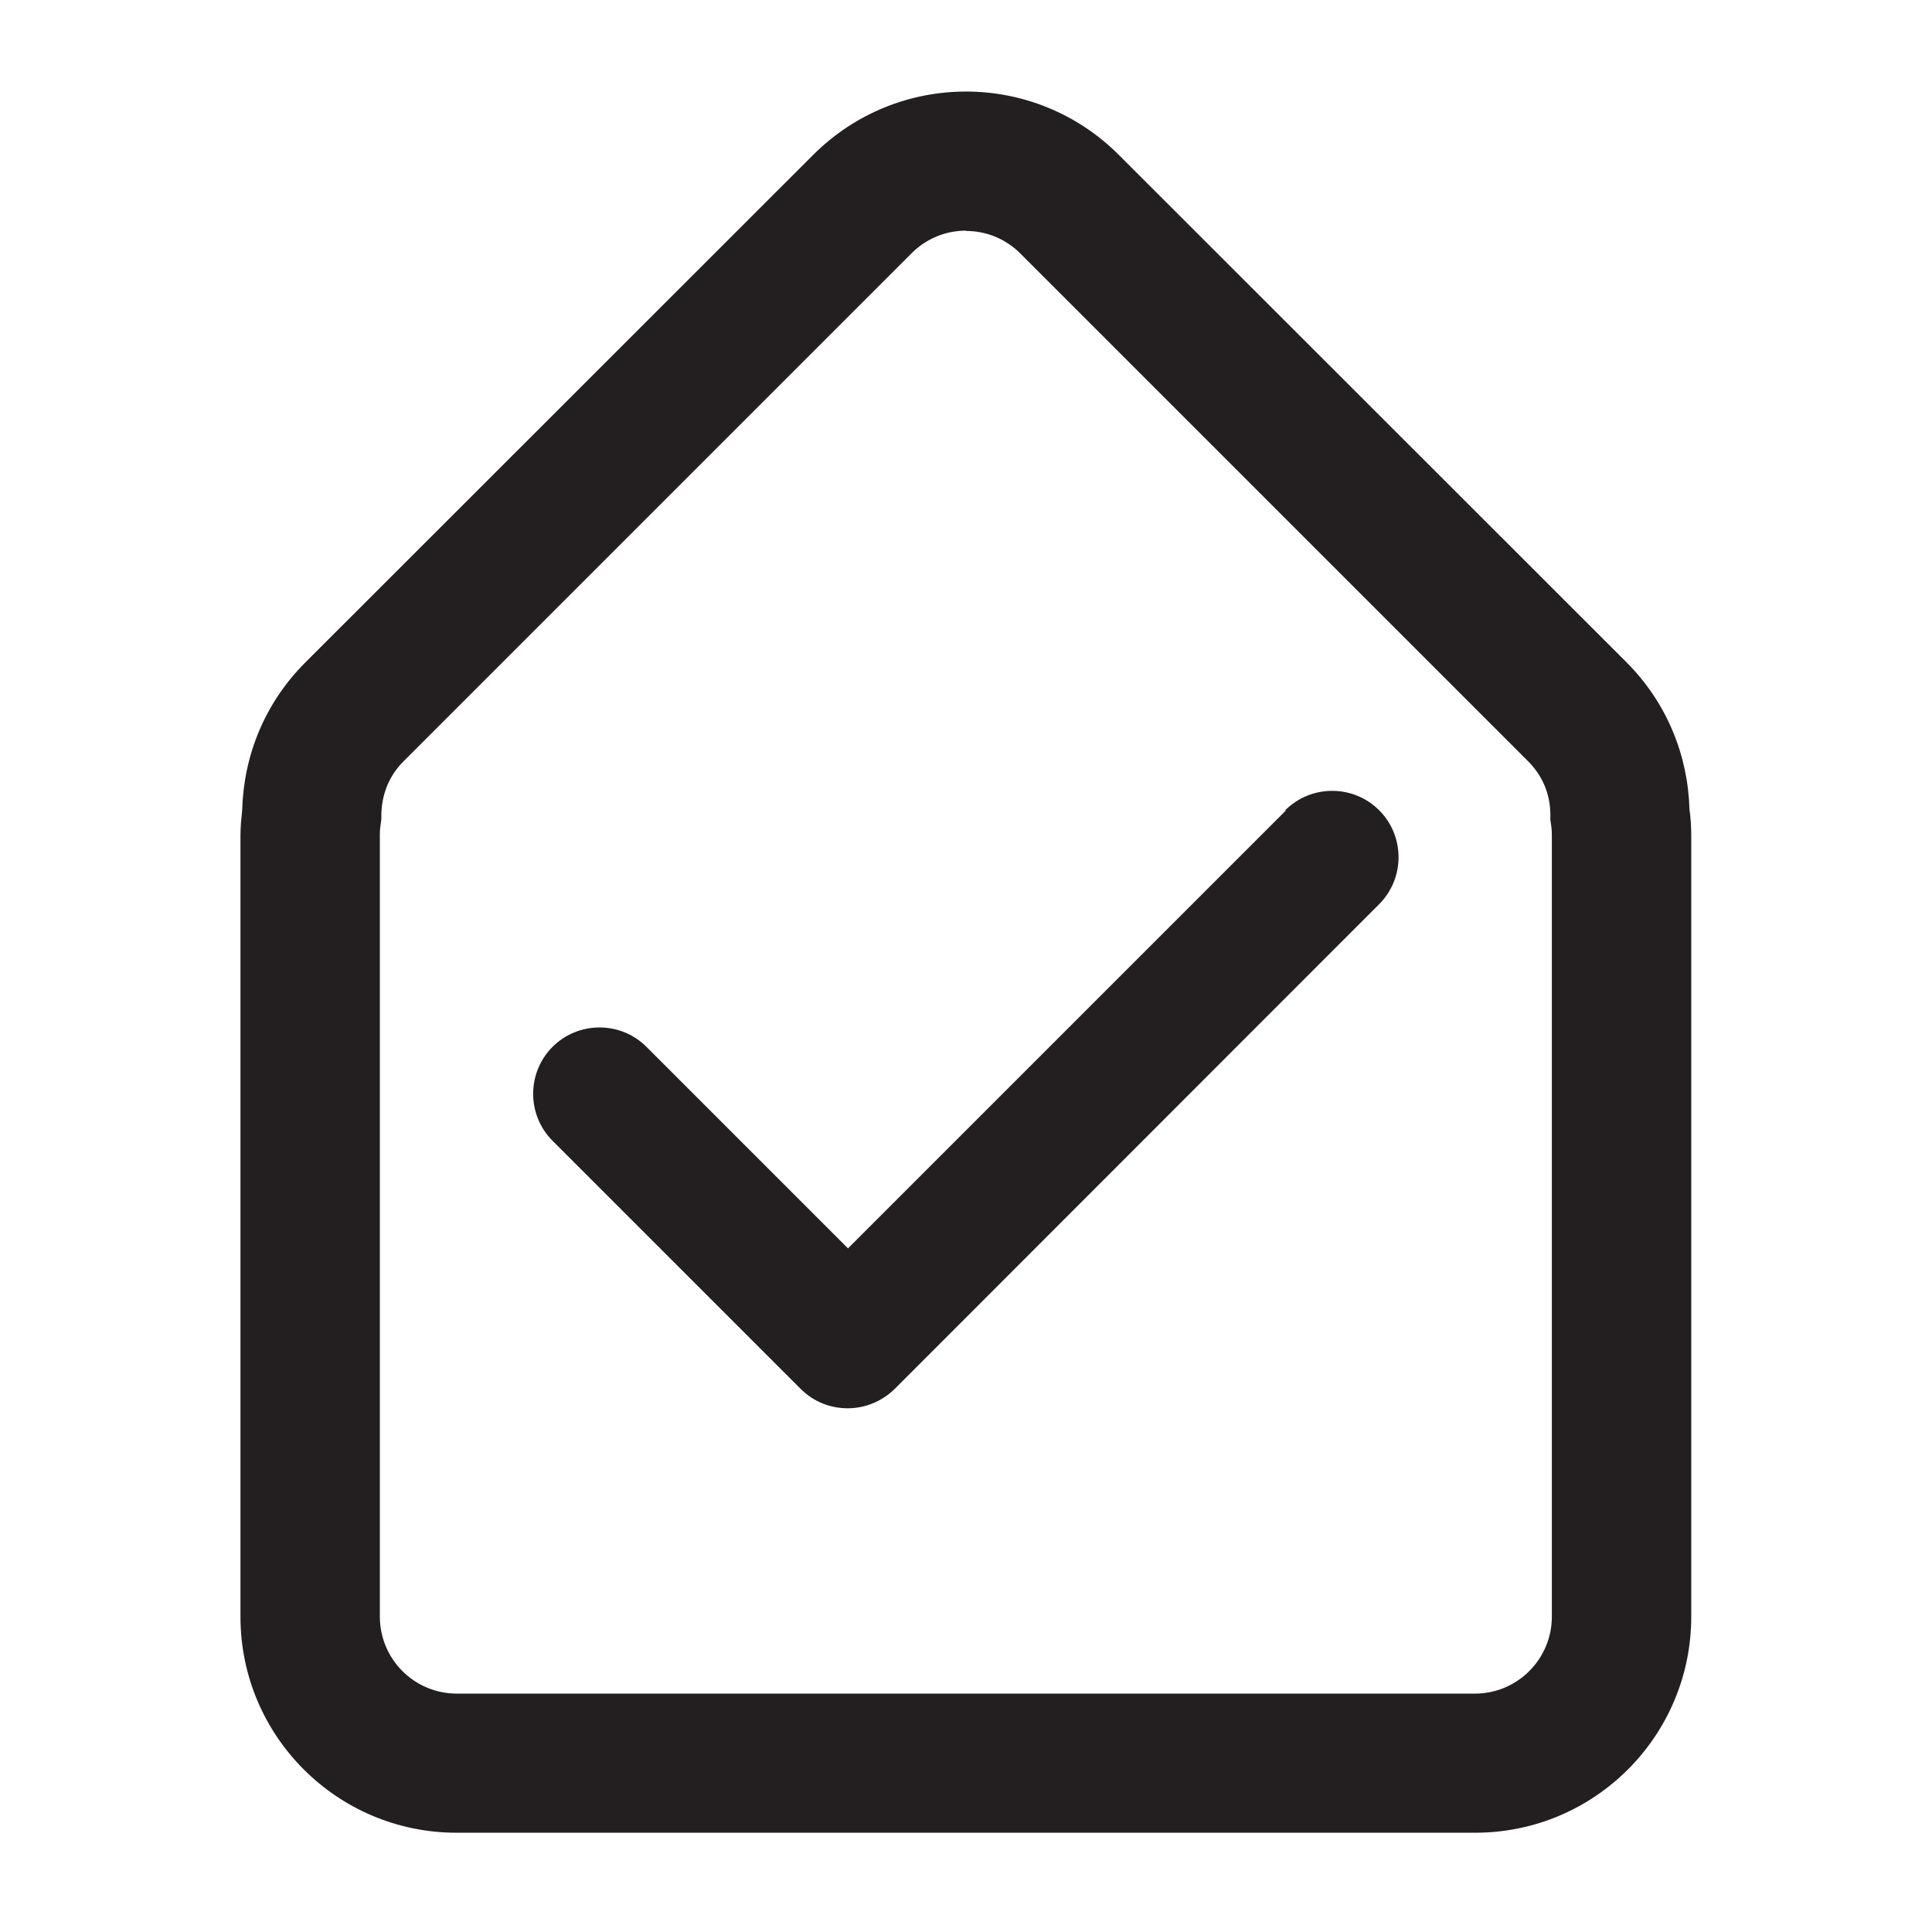 <?xml version="1.0" encoding="UTF-8"?><svg id="a" xmlns="http://www.w3.org/2000/svg" viewBox="0 0 65 65"><defs><style>.d{fill:#231f20;}</style></defs><g id="b"><path class="d" d="M43.26,27.27l-14.73,14.73-6.78-6.78c-.87-.87-2.29-.87-3.16,0-.87,.87-.87,2.29,0,3.16l8.35,8.35c.44,.44,1.01,.65,1.58,.65h0c.57,0,1.14-.22,1.58-.65l16.3-16.31c.87-.87,.87-2.29,0-3.16s-2.29-.87-3.16,0Z"/></g><path id="c" class="d" d="M32.5,3.08c-1.86,0-3.72,.71-5.14,2.13L10.27,22.29c-1.37,1.37-2.07,3.14-2.12,4.94-.03,.29-.06,.58-.06,.88v26.28c0,4.02,3.26,7.27,7.27,7.27H49.63c4.02,0,7.27-3.26,7.27-7.27V28.1c0-.3-.02-.59-.06-.88-.05-1.79-.75-3.57-2.12-4.94L37.64,5.21c-1.42-1.42-3.28-2.13-5.14-2.13h0Zm0,4.69c.69,0,1.34,.27,1.83,.76l17.08,17.08c.6,.6,.74,1.28,.75,1.75v.22l.03,.21c.02,.13,.02,.24,.02,.32v26.28c0,1.43-1.16,2.59-2.59,2.59H15.37c-1.43,0-2.59-1.16-2.59-2.59V28.1c0-.08,0-.18,.02-.32l.03-.21v-.22c.02-.47,.16-1.16,.76-1.75L30.67,8.52c.49-.49,1.14-.76,1.83-.76"/></svg>